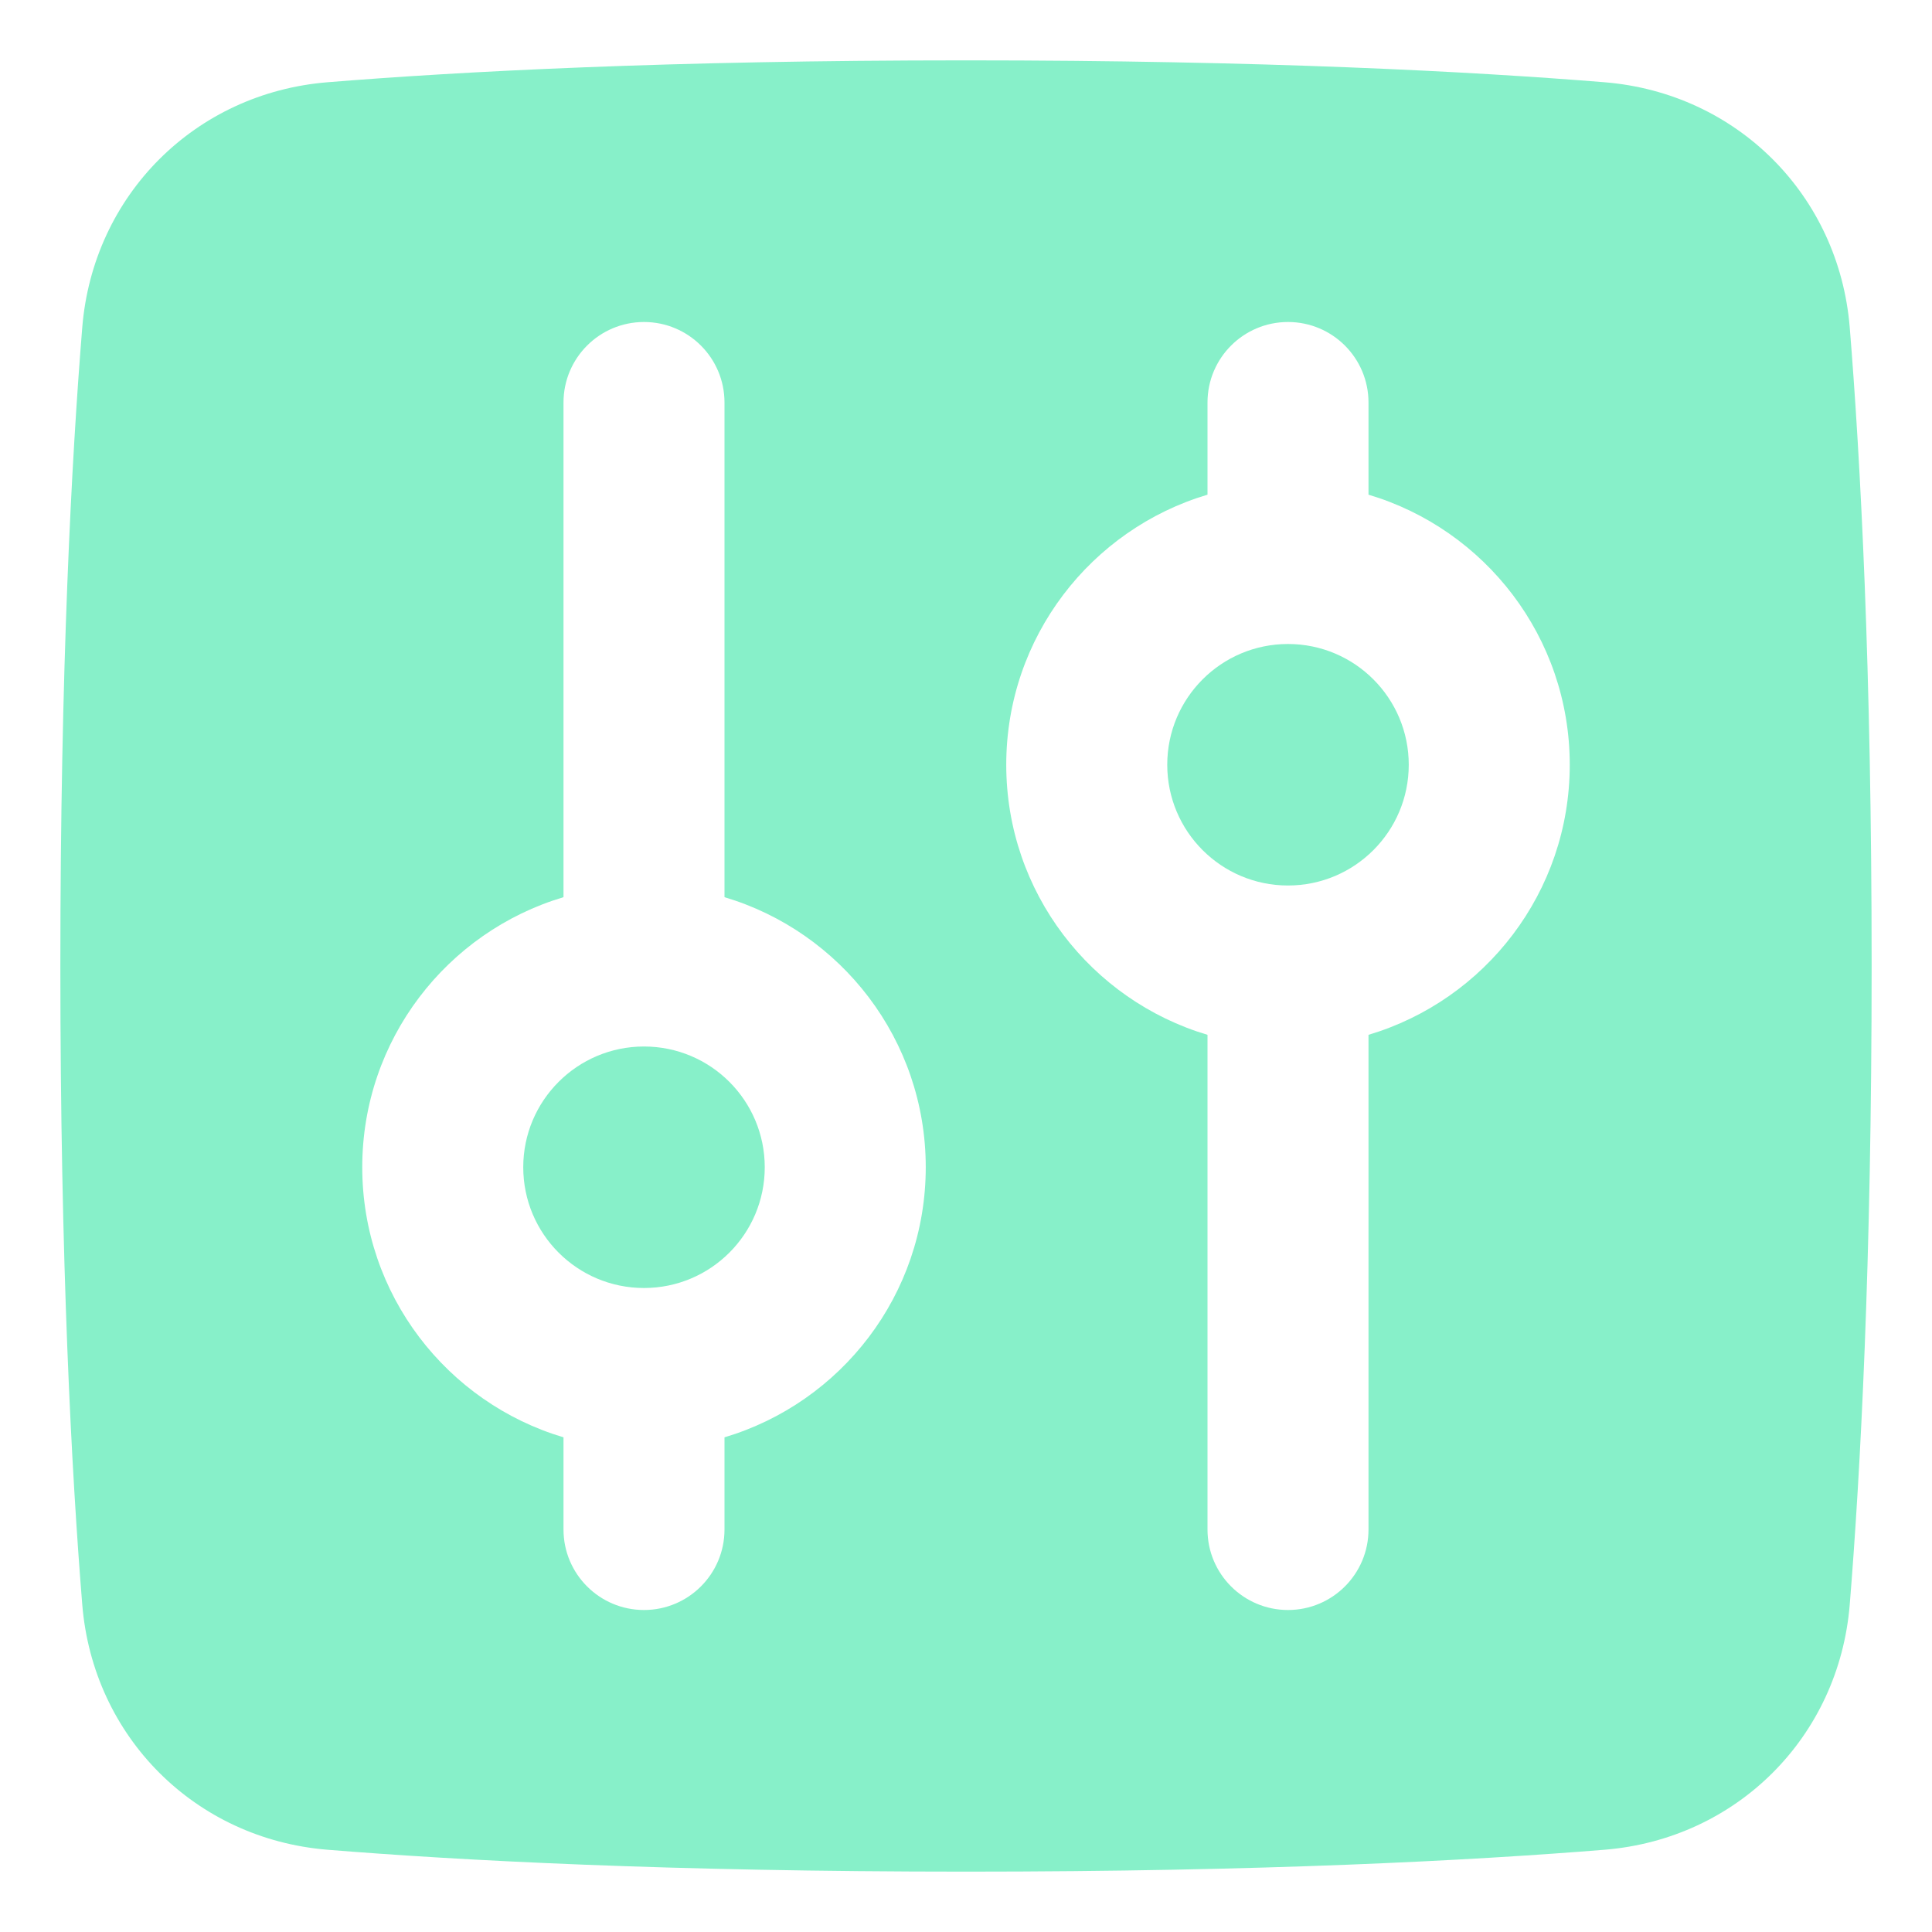 <svg width="66" height="66" viewBox="0 0 66 66" fill="none" xmlns="http://www.w3.org/2000/svg">
<path d="M48.125 26.125C48.125 28.403 46.278 30.25 44 30.25C41.722 30.25 39.875 28.403 39.875 26.125C39.875 23.847 41.722 22 44 22C46.278 22 48.125 23.847 48.125 26.125Z" fill="#87F0C9"/>
<path d="M22 35.75C19.722 35.75 17.875 37.597 17.875 39.875C17.875 42.153 19.722 44 22 44C24.278 44 26.125 42.153 26.125 39.875C26.125 37.597 24.278 35.75 22 35.75Z" fill="#87F0C9"/>
<path fill-rule="evenodd" clip-rule="evenodd" d="M2.062 33C2.062 22.823 2.445 15.685 2.81 11.187C3.178 6.666 6.666 3.178 11.187 2.81C15.685 2.445 22.823 2.062 33 2.062C43.177 2.062 50.315 2.445 54.813 2.81C59.334 3.178 62.822 6.666 63.19 11.187C63.555 15.685 63.938 22.823 63.938 33C63.938 43.177 63.555 50.315 63.19 54.813C62.822 59.334 59.334 62.822 54.813 63.19C50.315 63.555 43.177 63.938 33 63.938C22.823 63.938 15.685 63.555 11.187 63.19C6.666 62.822 3.178 59.334 2.81 54.813C2.445 50.315 2.062 43.177 2.062 33ZM46.75 13.75V16.899C50.726 18.082 53.625 21.765 53.625 26.125C53.625 30.485 50.726 34.168 46.75 35.351V52.25C46.75 53.769 45.519 55 44 55C42.481 55 41.25 53.769 41.25 52.25V35.351C37.274 34.168 34.375 30.485 34.375 26.125C34.375 21.765 37.274 18.082 41.25 16.899V13.75C41.25 12.231 42.481 11 44 11C45.519 11 46.75 12.231 46.75 13.75ZM19.25 13.75V30.649C15.274 31.832 12.375 35.515 12.375 39.875C12.375 44.235 15.274 47.918 19.25 49.101V52.25C19.25 53.769 20.481 55 22 55C23.519 55 24.75 53.769 24.75 52.25V49.101C28.726 47.918 31.625 44.235 31.625 39.875C31.625 35.515 28.726 31.832 24.75 30.649V13.75C24.75 12.231 23.519 11 22 11C20.481 11 19.25 12.231 19.25 13.75Z" fill="#87F0C9"/>
</svg>
